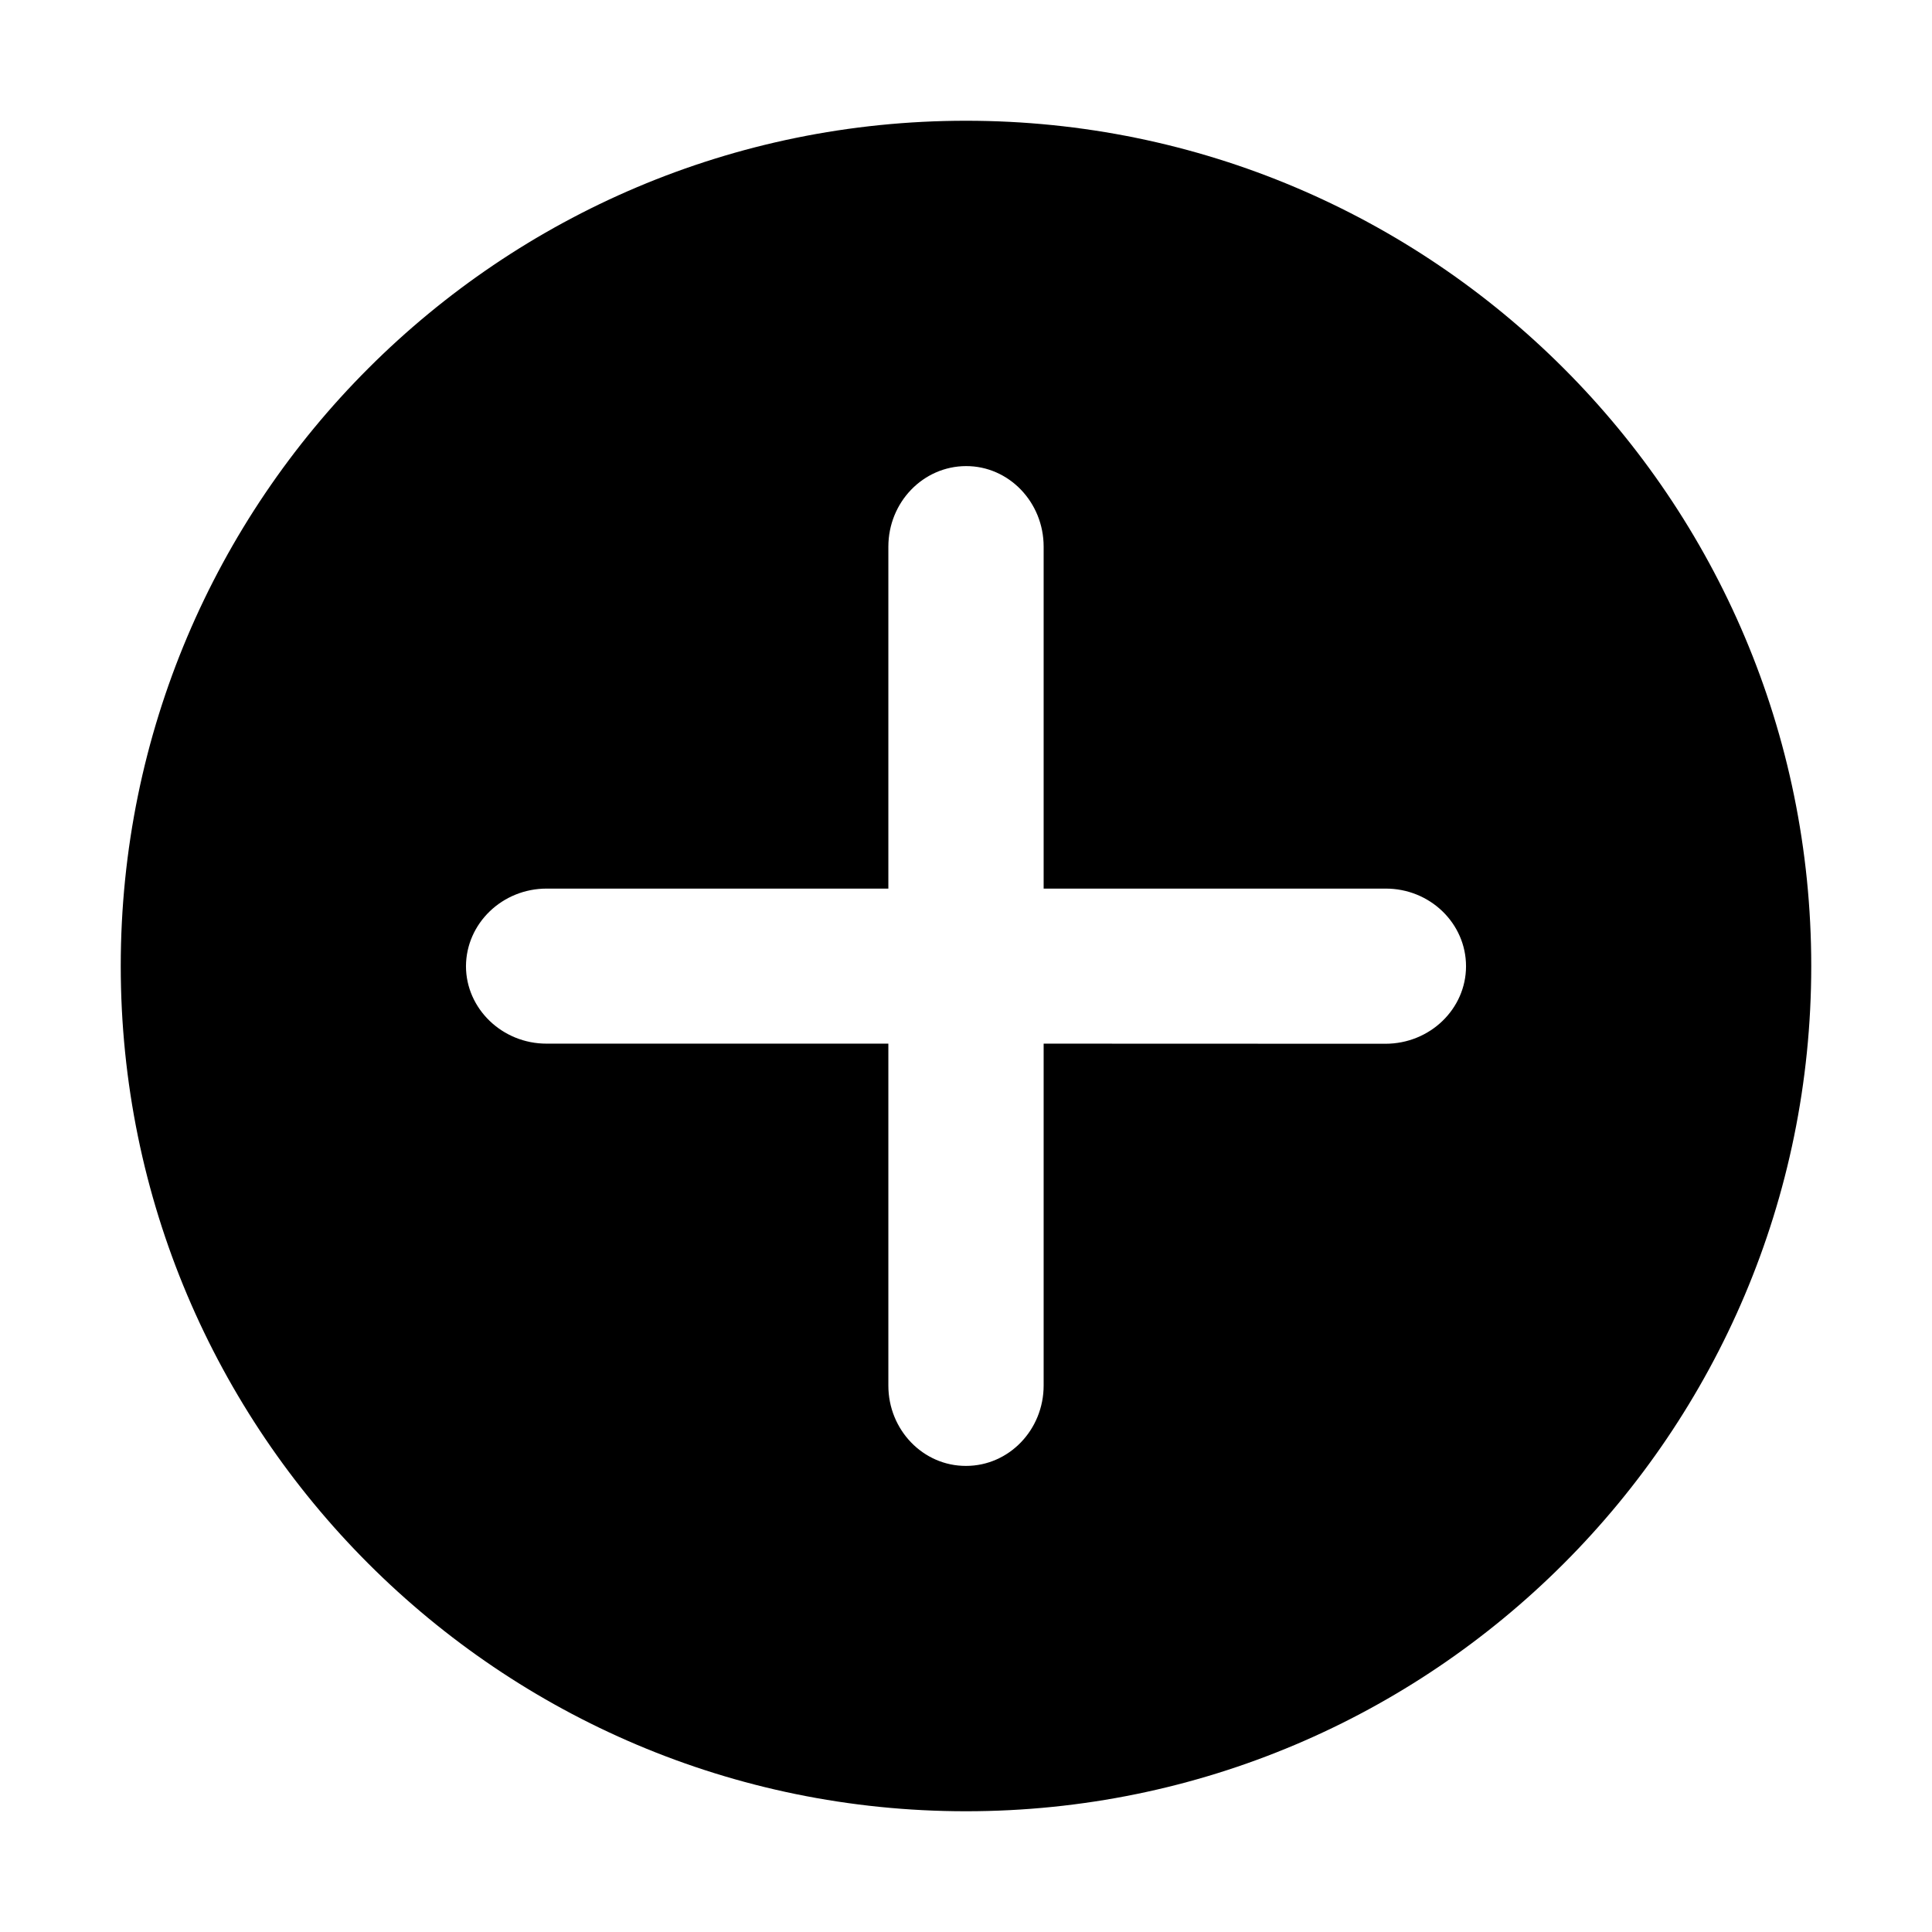 <?xml version="1.0" standalone="no"?><!DOCTYPE svg PUBLIC "-//W3C//DTD SVG 1.1//EN" "http://www.w3.org/Graphics/SVG/1.1/DTD/svg11.dtd"><svg t="1575858212383" class="icon" viewBox="0 0 1024 1024" version="1.1" xmlns="http://www.w3.org/2000/svg" p-id="5254" xmlns:xlink="http://www.w3.org/1999/xlink" width="200" height="200"><defs><style type="text/css"></style></defs><path d="M512 64C264.64 64 64 264.576 64 512c0 247.36 200.64 448 448 448 247.424 0 448-200.64 448-448C960 264.576 759.424 64 512 64zM734.272 553.216l-181.12-0.064 0 181.184c0 23.488-18.368 42.624-41.152 42.624-22.72 0.064-41.152-19.072-41.152-42.56L470.848 553.152l-181.12 0C266.24 553.216 246.976 534.656 246.976 512.064c0.128-22.656 19.264-41.152 42.88-41.088l180.992 0L470.848 289.792c0-23.68 18.496-42.688 41.152-42.752 22.72-0.064 41.152 19.136 41.152 42.688l0 181.248 181.12 0c23.616-0.128 42.752 18.432 42.752 41.152C777.024 534.656 758.016 553.216 734.272 553.216z" p-id="5255"></path></svg>